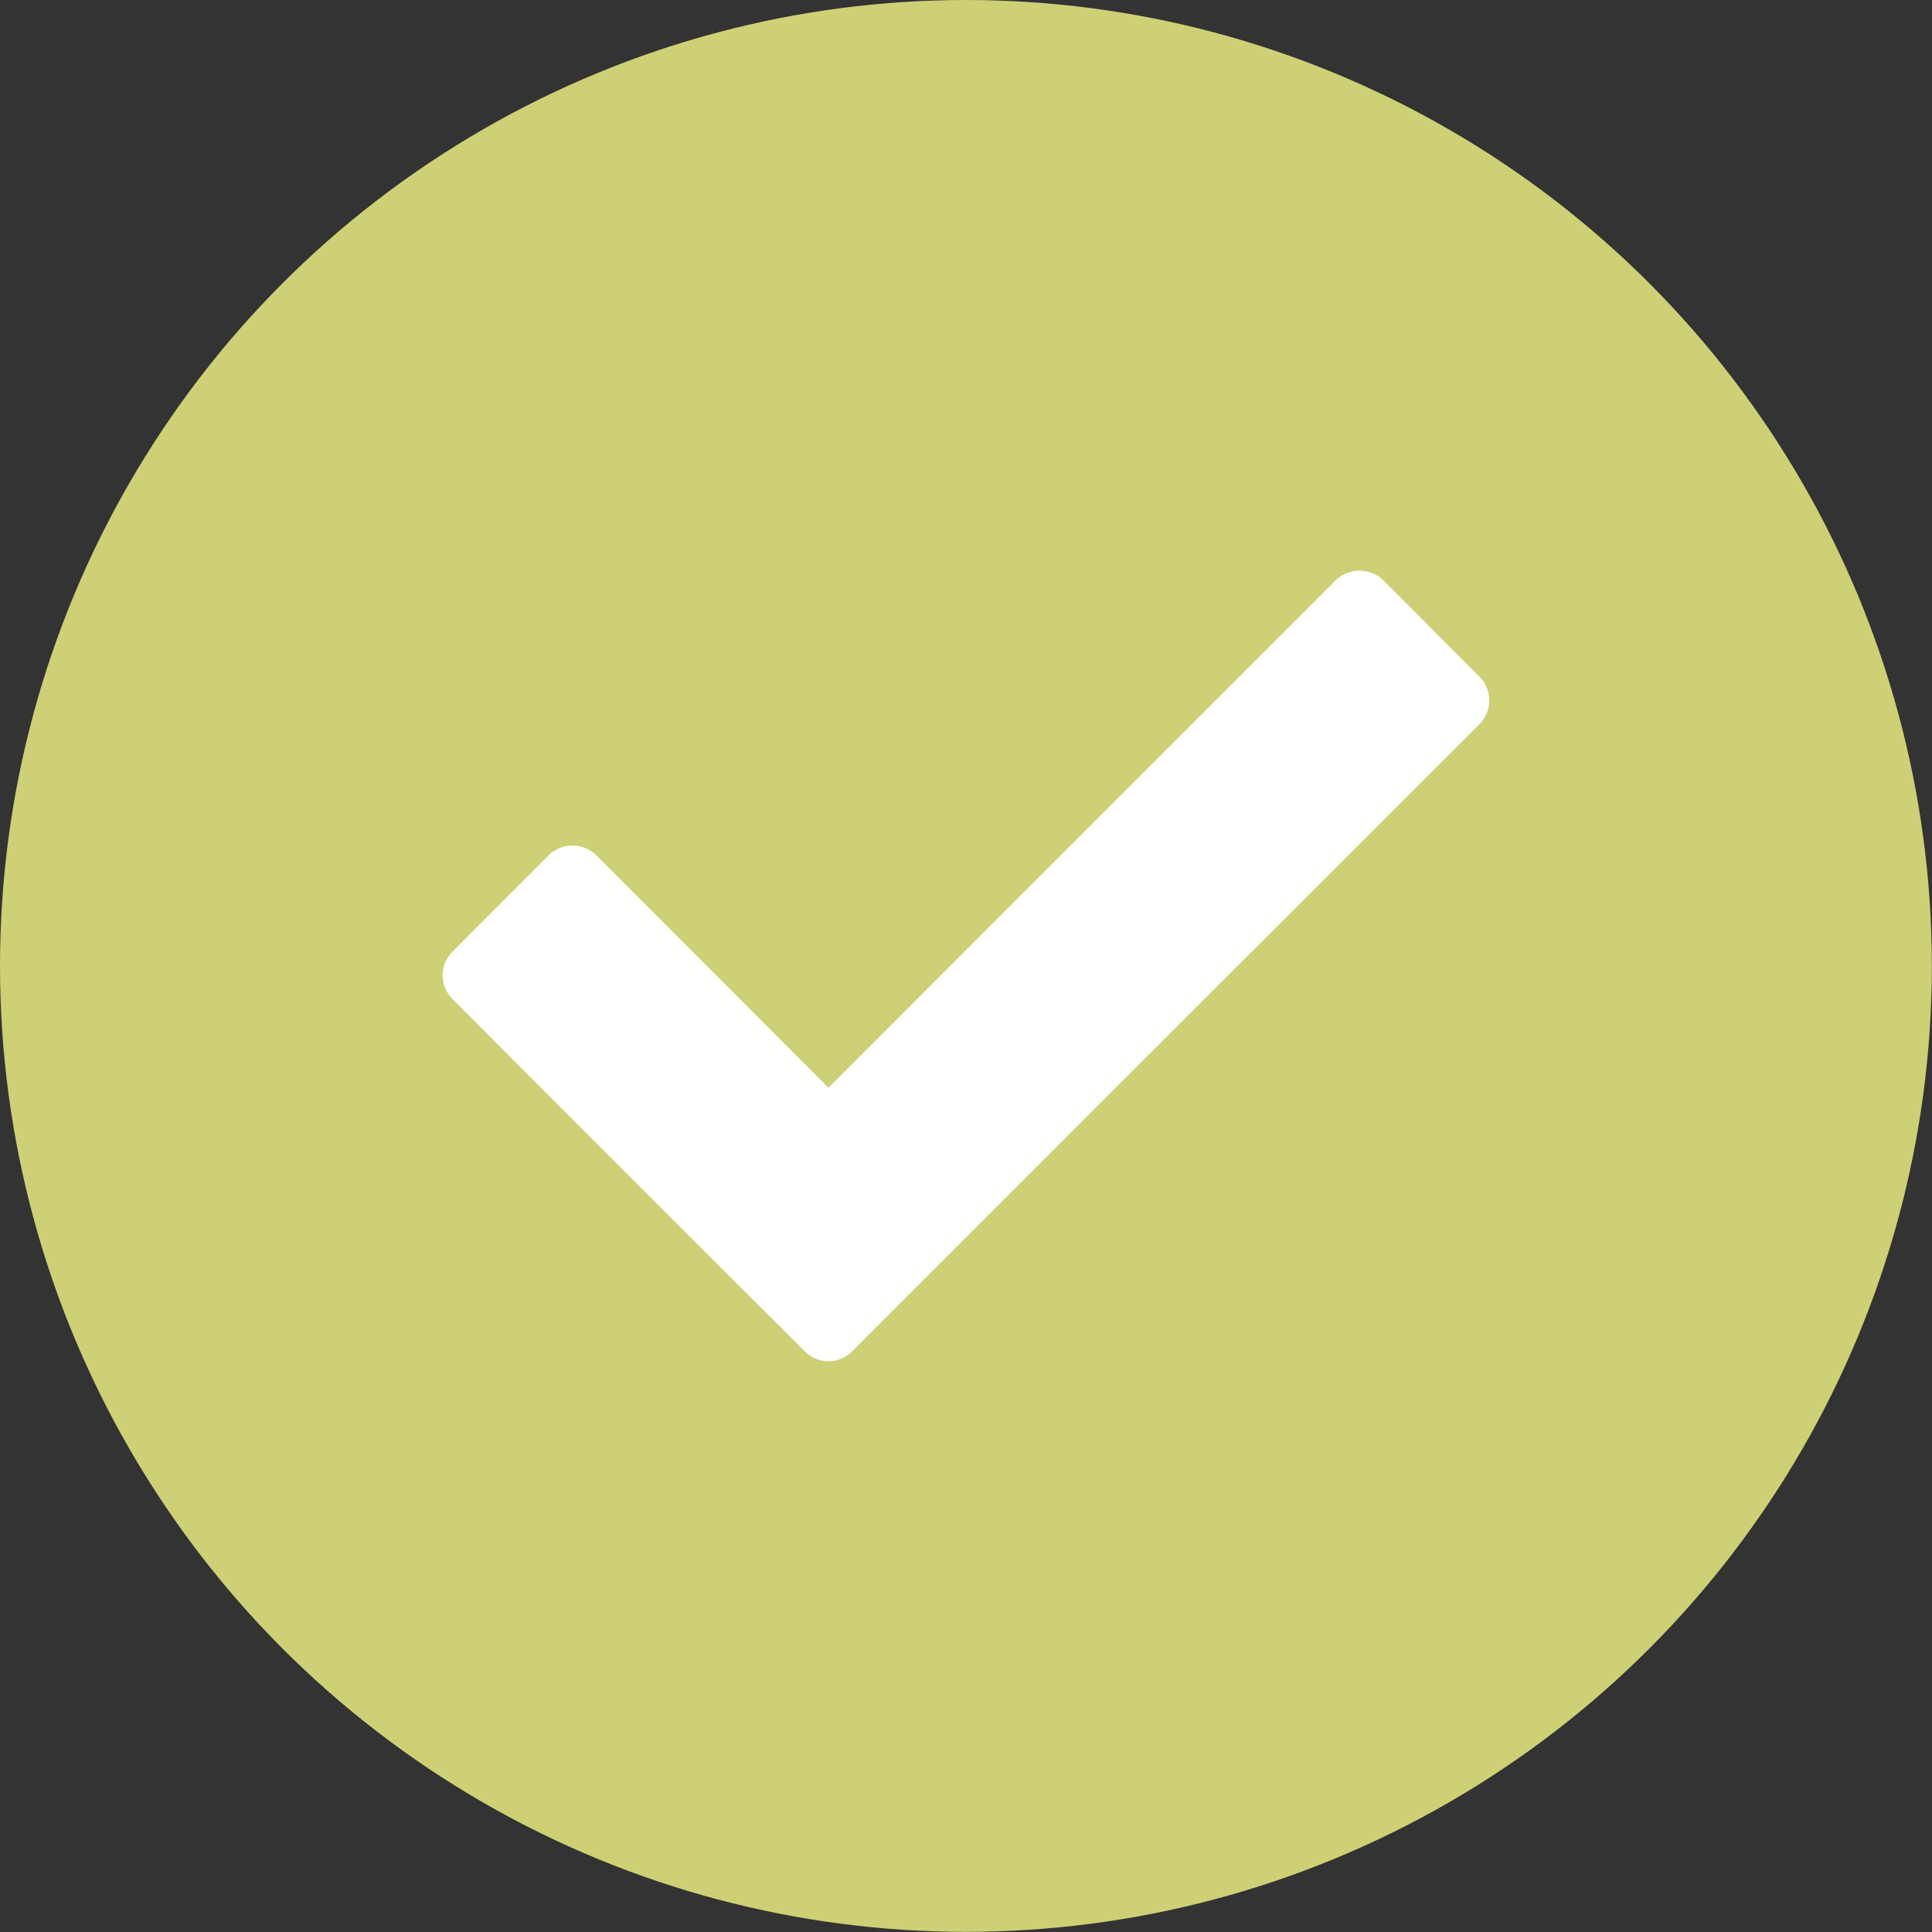 <svg xmlns="http://www.w3.org/2000/svg" viewBox="0 0 128.93 128.93"><rect x="0" y="0" width="128.93" height="128.93" fill="#333333" stroke="none"/><defs><style>.cls-1{fill:#cdd074;}.cls-2{fill:#fff;fill-rule:evenodd;}</style></defs><title>Element 4</title><g id="Ebene_2" data-name="Ebene 2"><g id="Ebene_1-2" data-name="Ebene 1"><circle id="bg" class="cls-1" cx="64.46" cy="64.46" r="64.46"/><path class="cls-2" d="M89.15,38.71a2.3,2.3,0,0,1,3.15,0l6.43,6.45a2.25,2.25,0,0,1,0,3.17C68.11,78.94,87.49,59.55,56.86,90.19a2.22,2.22,0,0,1-3.14,0C45.87,82.36,38,74.49,30.19,66.66a2.22,2.22,0,0,1,0-3.14l6.44-6.46a2.28,2.28,0,0,1,3.15,0L55.29,72.59Z"/></g></g></svg>